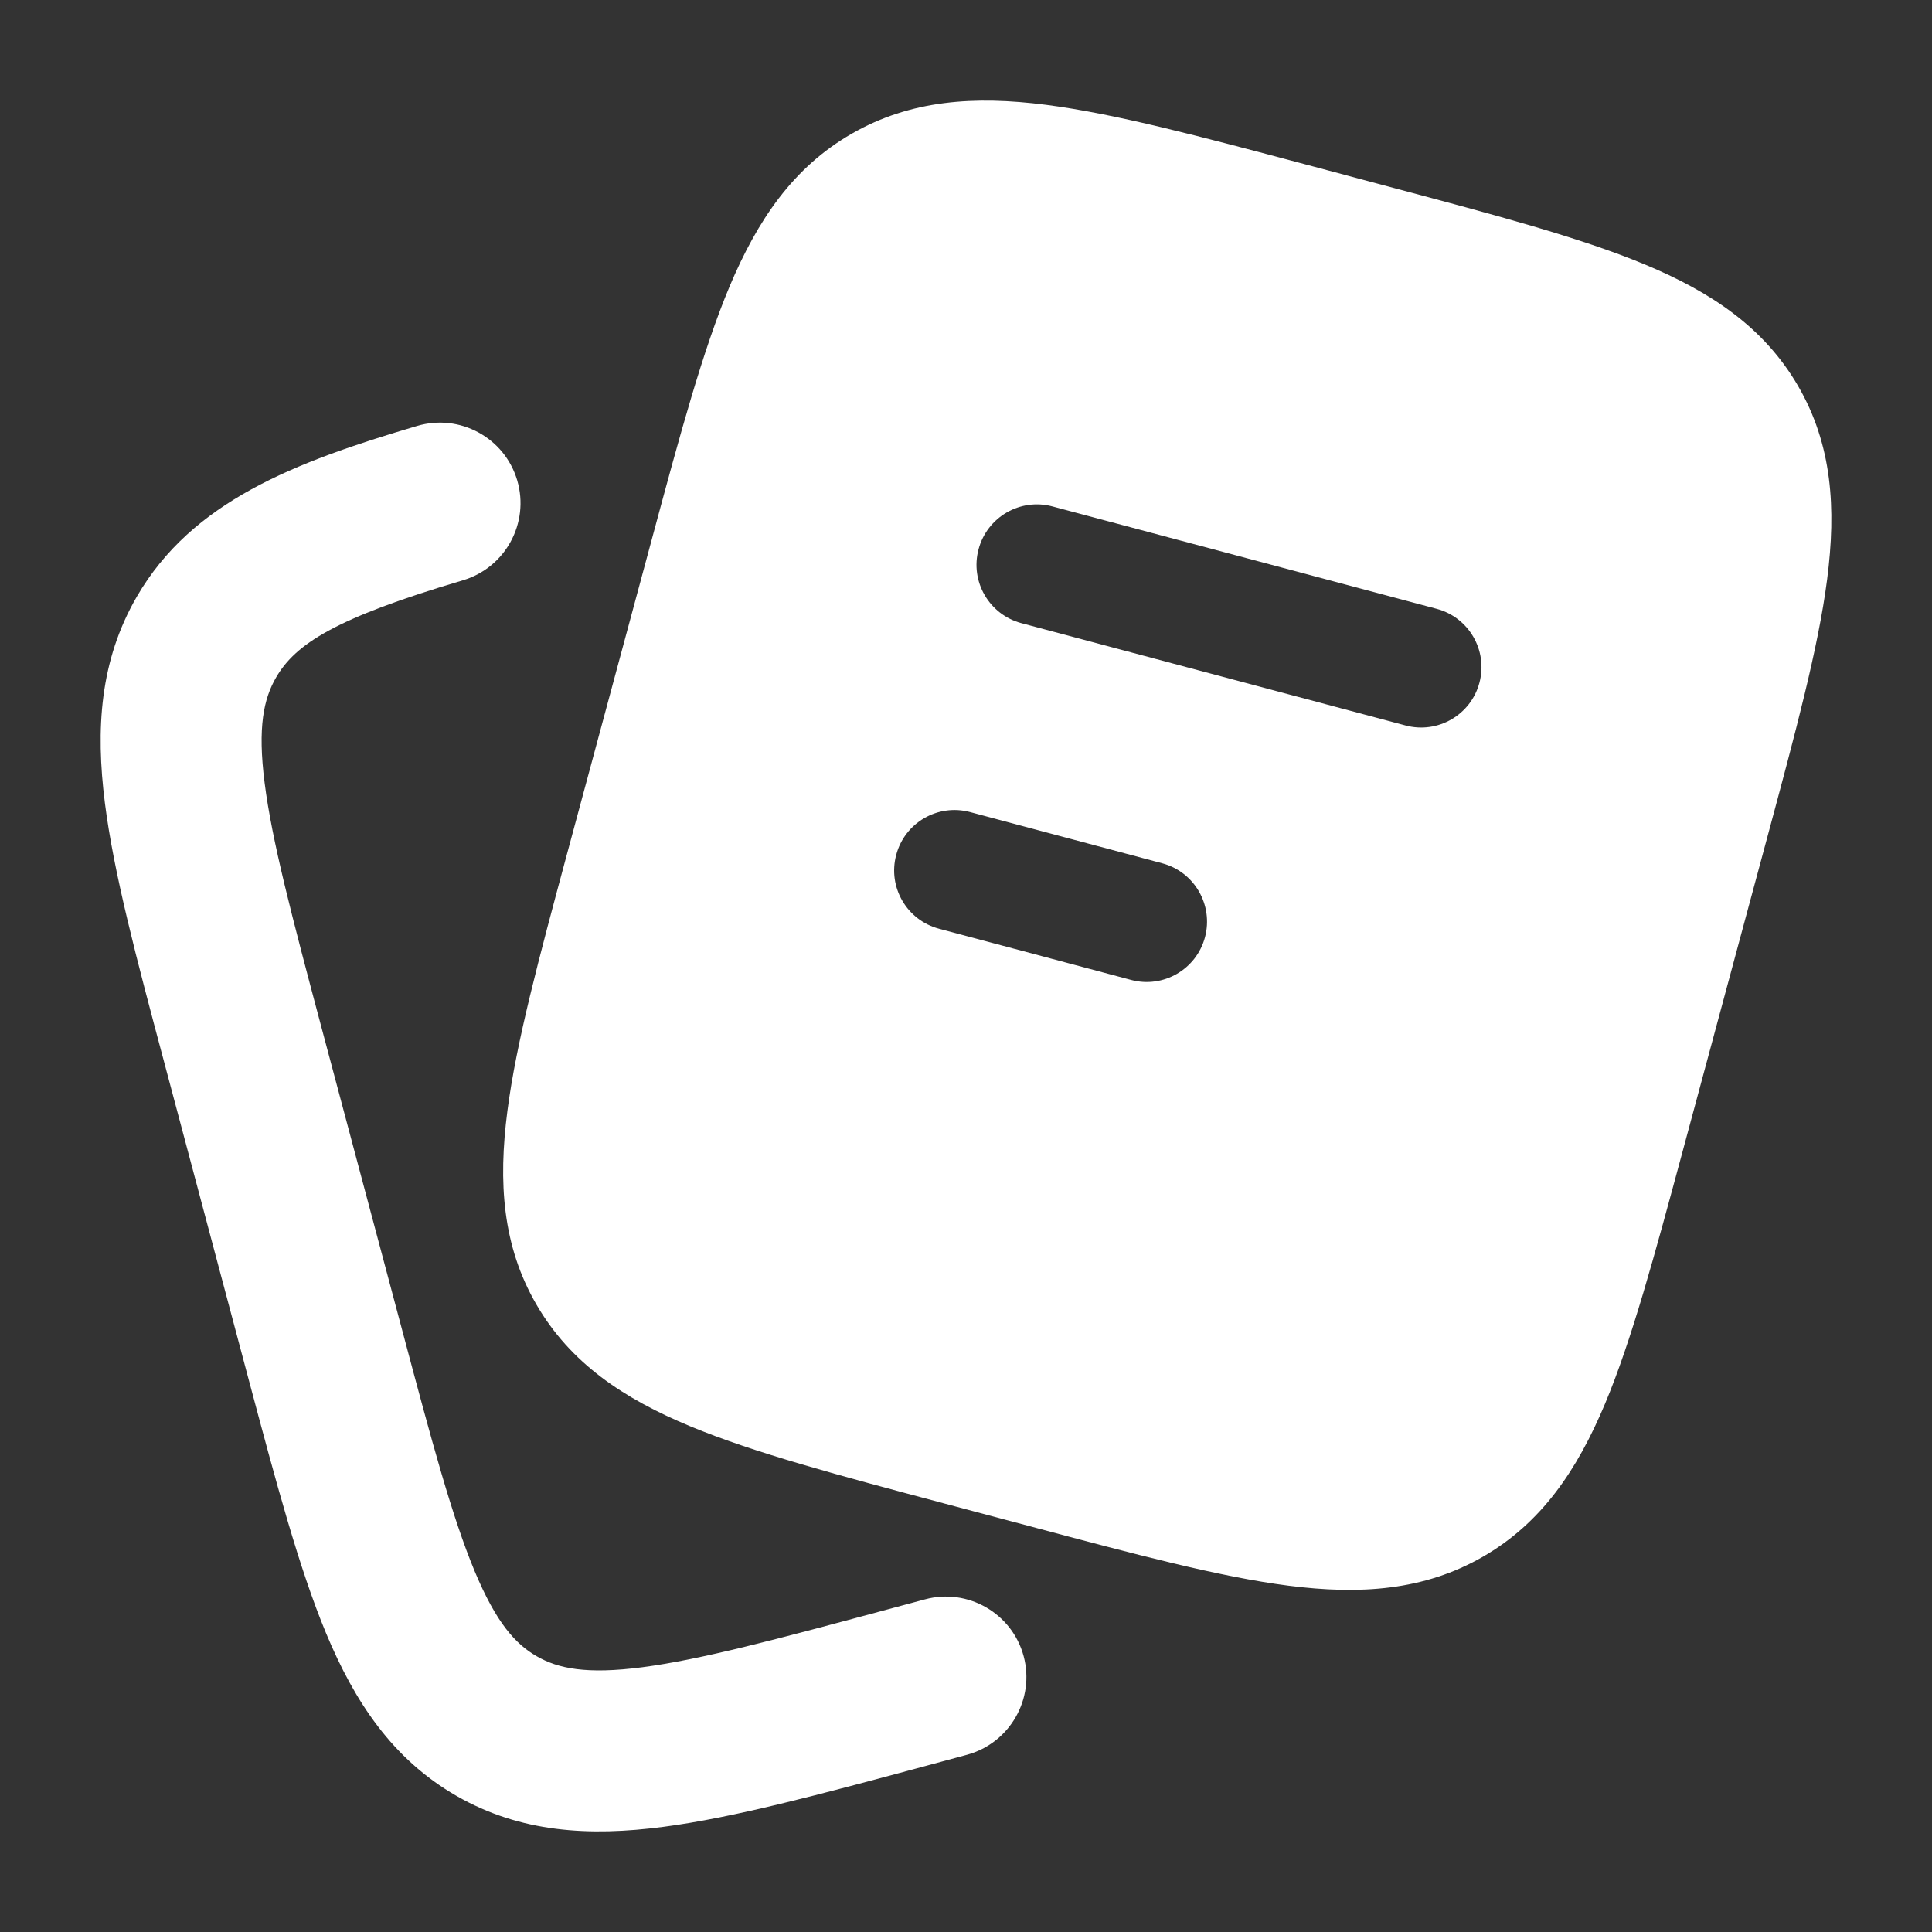<svg width="24" height="24" viewBox="0 0 24 24" fill="none" xmlns="http://www.w3.org/2000/svg">
<rect x="0" y="0" width="24" height="24" fill="#333333" stroke="none"/>
<path fill-rule="evenodd" clip-rule="evenodd" d="M6.425 5.967C6.581 6.496 6.279 7.052 5.749 7.209C4.162 7.679 3.671 8 3.43 8.415C3.276 8.681 3.199 9.03 3.287 9.723C3.378 10.444 3.624 11.375 3.989 12.746L5.002 16.546C5.367 17.917 5.617 18.847 5.896 19.517C6.165 20.161 6.404 20.424 6.668 20.575C6.932 20.727 7.283 20.802 7.98 20.711C8.705 20.616 9.641 20.366 11.017 19.995L11.49 19.868C12.023 19.724 12.572 20.04 12.716 20.573C12.859 21.106 12.543 21.655 12.01 21.799L11.47 21.945C10.178 22.293 9.113 22.58 8.239 22.694C7.322 22.814 6.468 22.767 5.672 22.31C4.875 21.852 4.405 21.139 4.05 20.287C3.713 19.476 3.43 18.414 3.087 17.129L2.039 13.193C1.696 11.908 1.413 10.846 1.303 9.974C1.187 9.058 1.239 8.206 1.7 7.411C2.386 6.229 3.654 5.743 5.182 5.291C5.712 5.135 6.268 5.437 6.425 5.967Z" fill="#fff"/>
<path fill-rule="evenodd" clip-rule="evenodd" d="M20.425 3.282C19.627 2.951 18.575 2.671 17.269 2.323L16.209 2.04C14.904 1.693 13.851 1.412 12.994 1.302C12.103 1.188 11.312 1.241 10.582 1.66C9.851 2.08 9.409 2.736 9.062 3.561C8.729 4.356 8.446 5.403 8.097 6.7L7.045 10.603L7.045 10.603C6.696 11.9 6.413 12.948 6.303 13.801C6.188 14.688 6.241 15.478 6.664 16.206C7.086 16.934 7.746 17.374 8.575 17.718C9.373 18.049 10.425 18.329 11.731 18.677L12.791 18.959C14.096 19.307 15.148 19.588 16.006 19.698C16.897 19.812 17.688 19.759 18.418 19.34C19.149 18.92 19.591 18.264 19.938 17.439C20.271 16.644 20.553 15.597 20.903 14.3L21.955 10.397C22.304 9.1 22.587 8.052 22.697 7.199C22.812 6.311 22.759 5.522 22.336 4.794C21.913 4.066 21.254 3.626 20.425 3.282ZM13.074 6.291C12.674 6.184 12.263 6.422 12.156 6.823C12.049 7.223 12.287 7.634 12.688 7.741L17.46 9.012C17.861 9.119 18.272 8.881 18.378 8.481C18.485 8.08 18.247 7.669 17.847 7.563L13.074 6.291ZM12.051 10.088C11.65 9.981 11.239 10.219 11.133 10.62C11.026 11.02 11.264 11.431 11.665 11.537L14.051 12.173C14.451 12.28 14.862 12.042 14.969 11.642C15.075 11.241 14.837 10.83 14.437 10.724L12.051 10.088Z" fill="#fff"/>
</svg>
